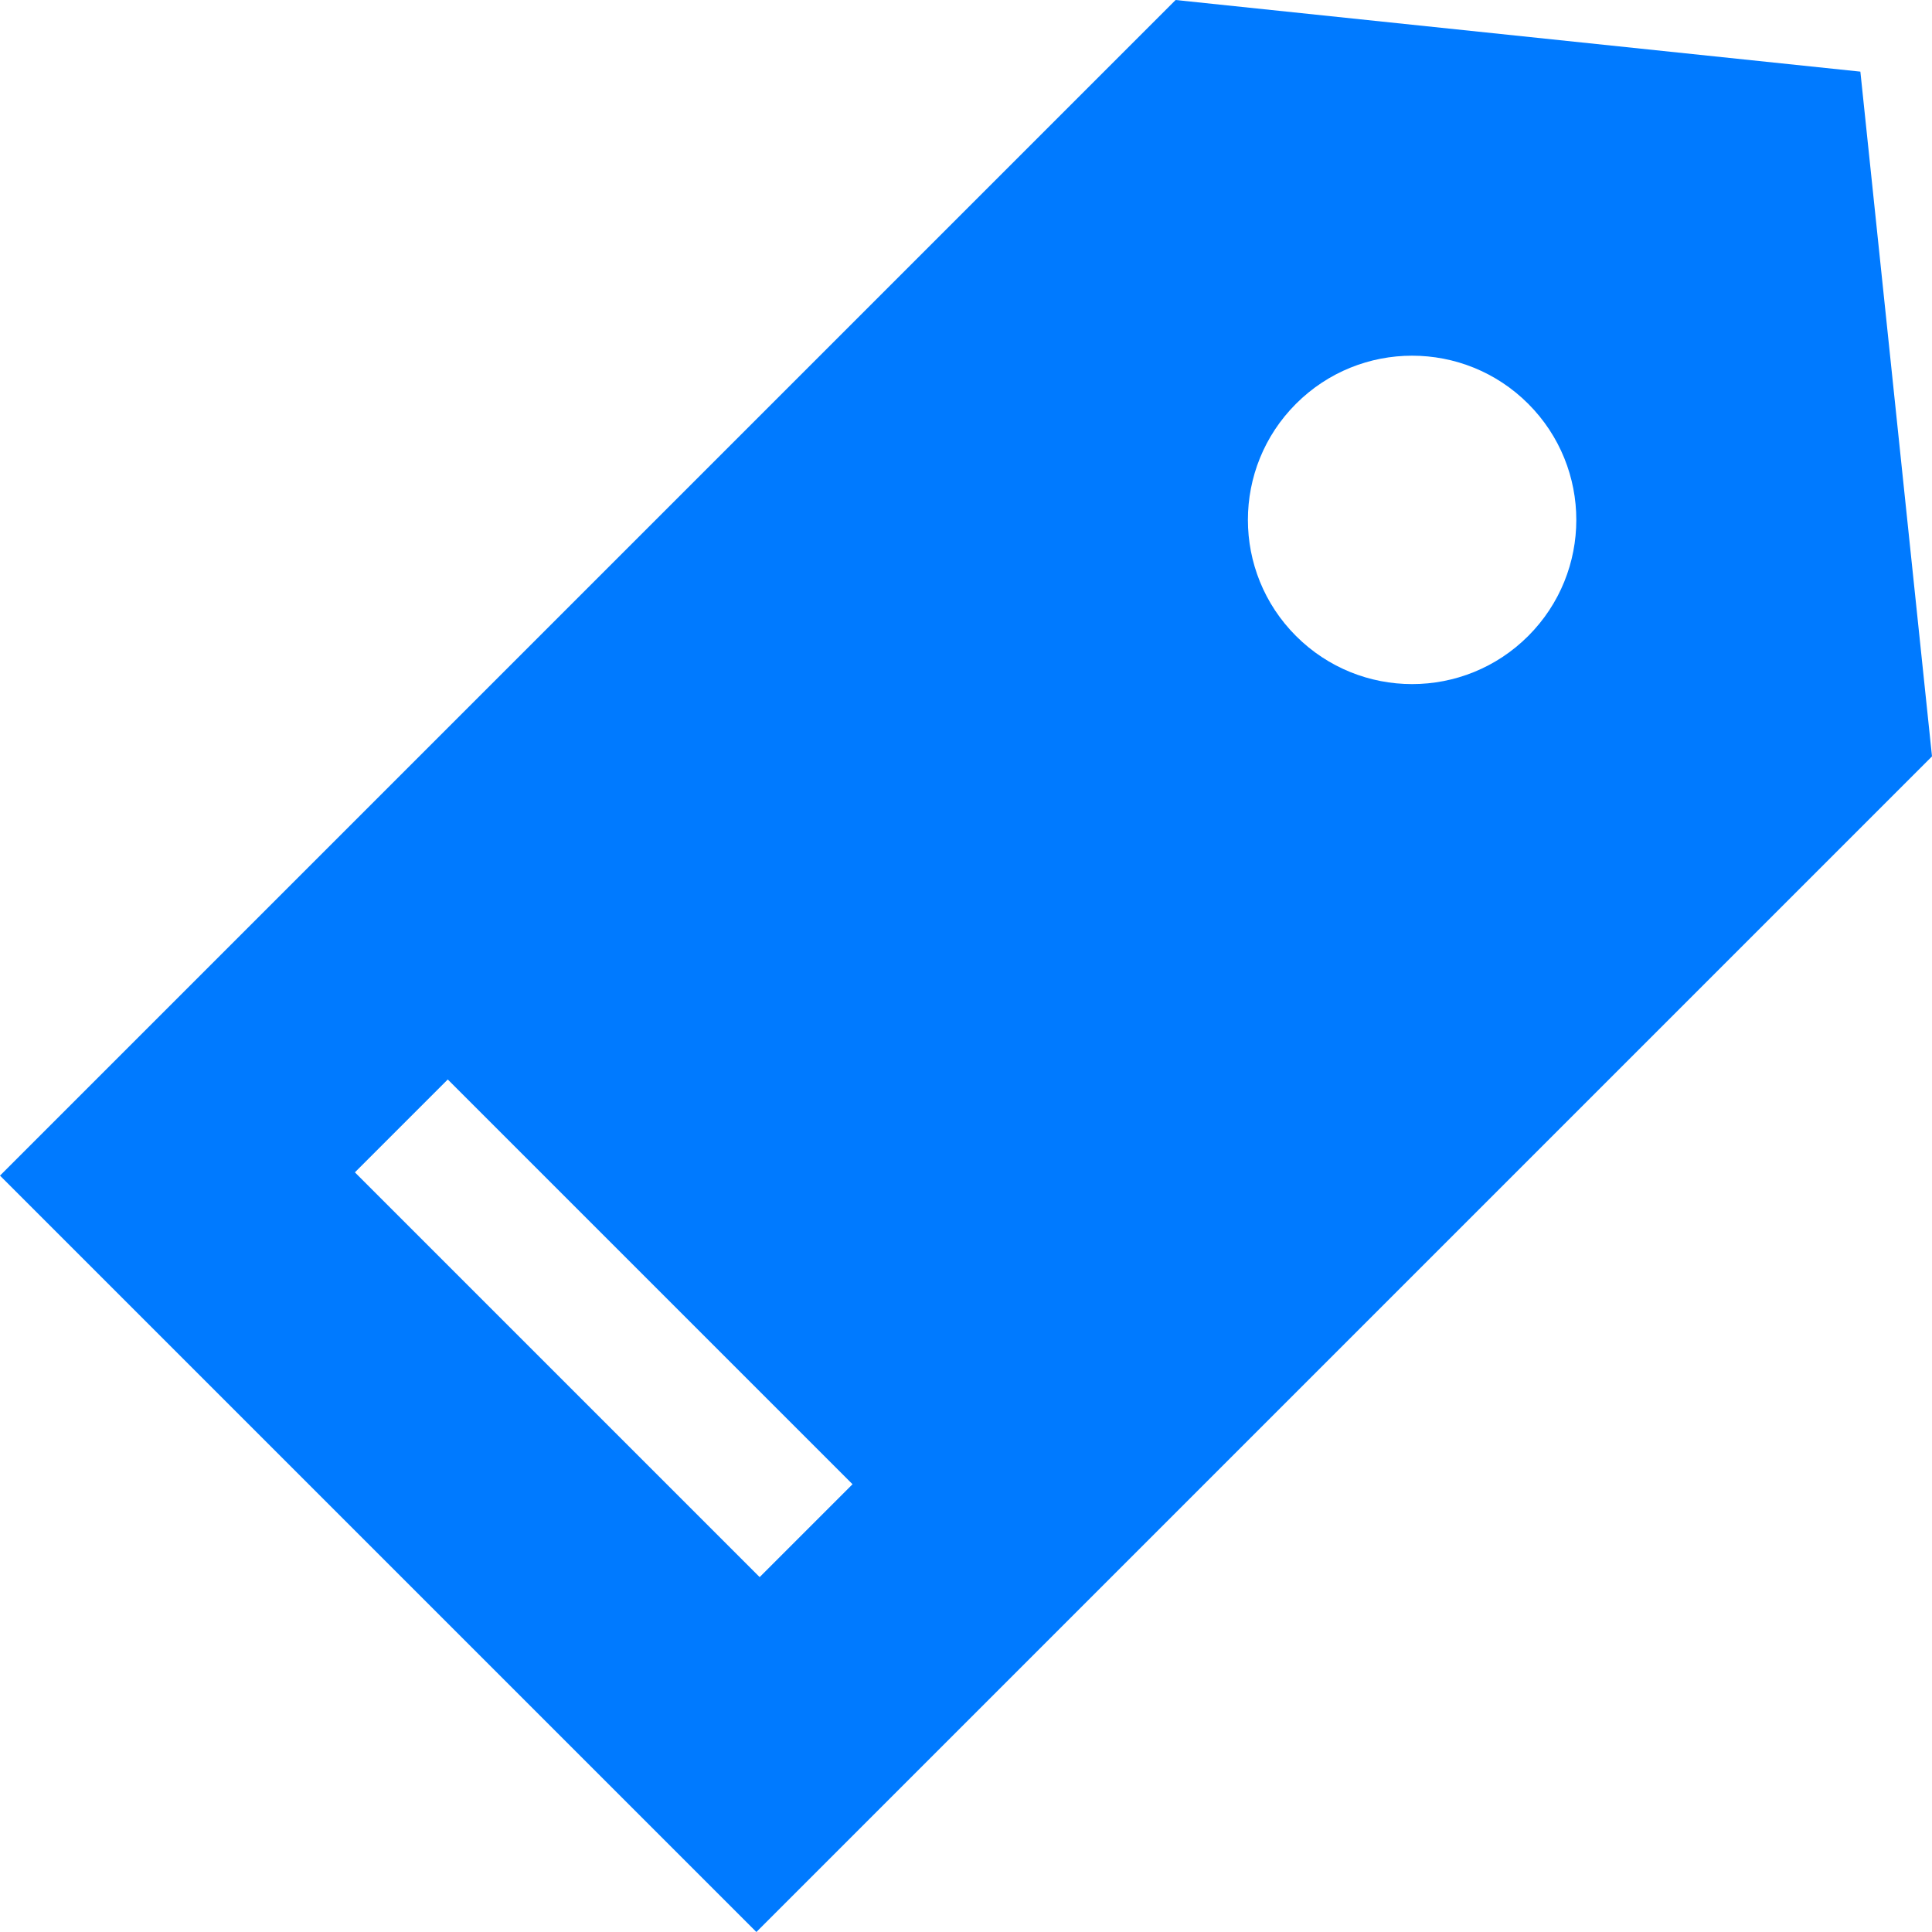 <svg width="26" height="26" viewBox="0 0 26 26" fill="none" xmlns="http://www.w3.org/2000/svg">
<path d="M25.036 0.964L15.821 0L0 15.821L10.179 26L26 10.179L25.036 0.964ZM10.223 21.224L4.776 15.777L6.026 14.527L11.473 19.974L10.223 21.224ZM20.566 8.559C19.703 9.422 18.304 9.422 17.441 8.559C16.578 7.696 16.578 6.297 17.441 5.434C18.304 4.571 19.703 4.571 20.566 5.434C21.429 6.297 21.429 7.696 20.566 8.559Z" fill="#007AFF"/>
</svg>
